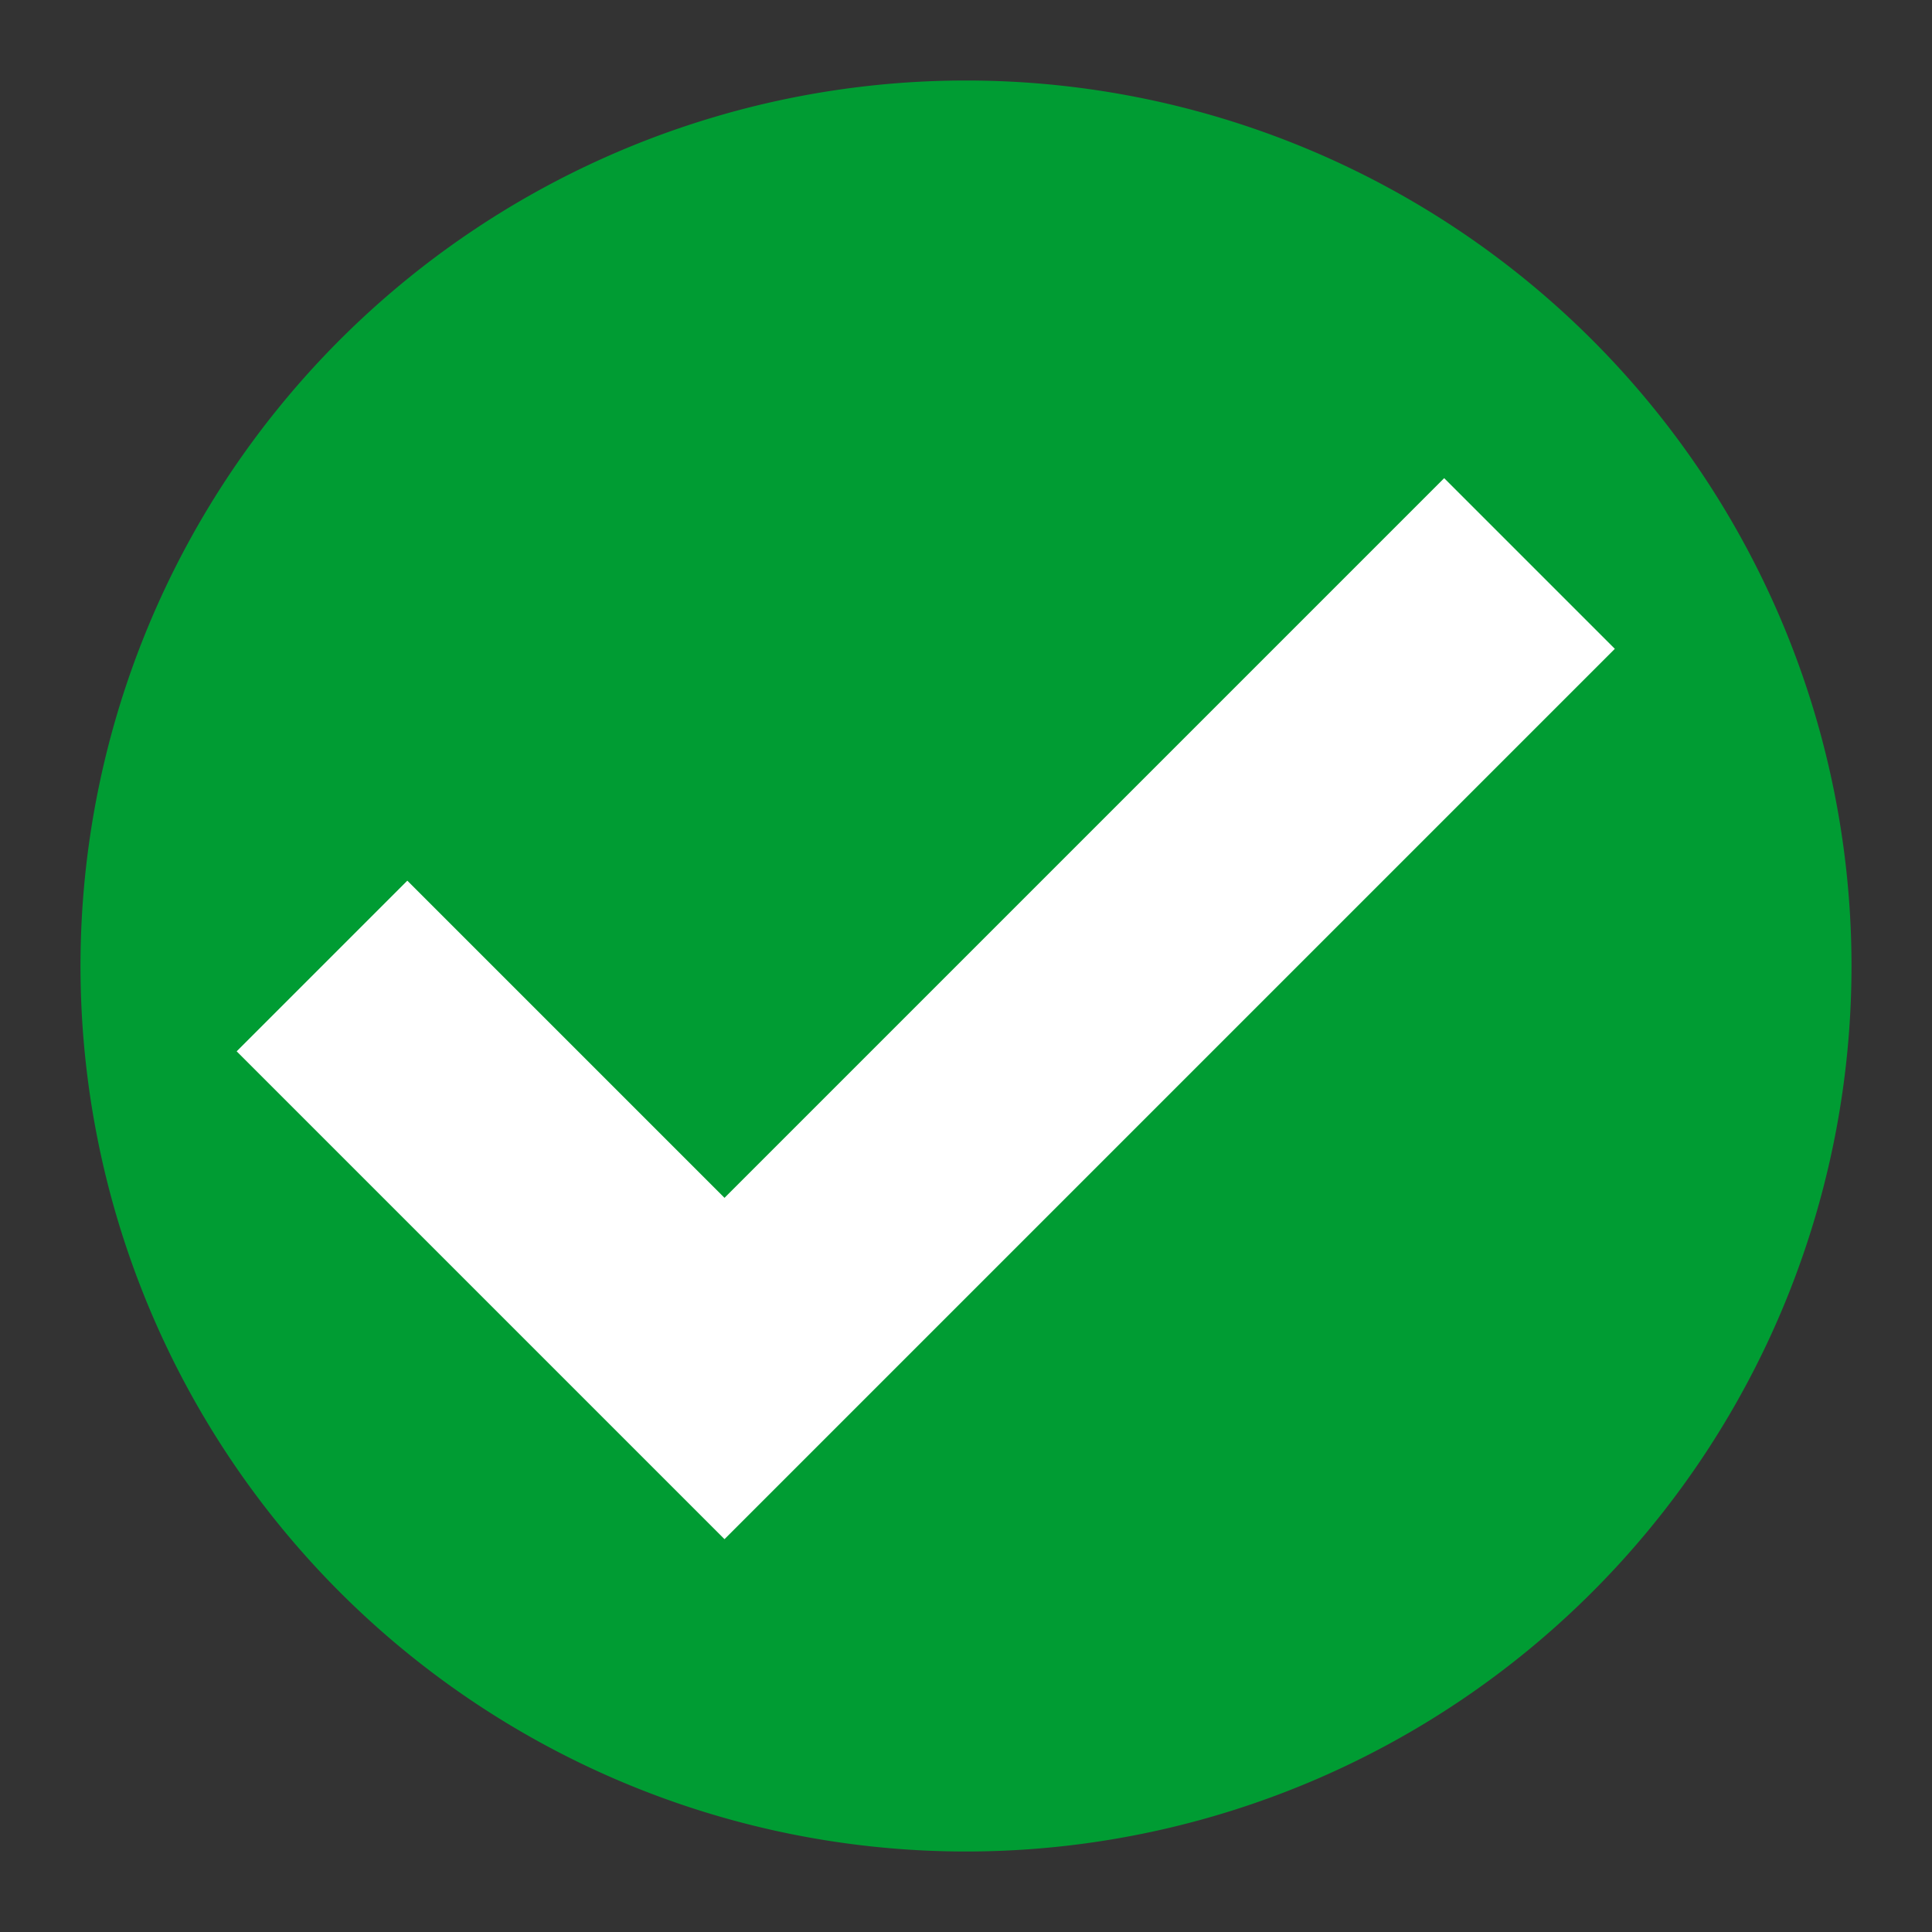 <svg xmlns="http://www.w3.org/2000/svg" width="24" height="24" viewBox="0 0 24 24"><rect x="0" y="0" width="24" height="24" fill="#333333" stroke="none"/><title>FmIcnMapPisteOpen</title><path d="M12,1A11,11,0,1,0,23,12,11,11,0,0,0,12,1Z" style="fill:#009c33"/><polygon points="9 19.12 2.94 13.06 5.06 10.94 9 14.88 17.94 5.94 20.06 8.06 9 19.12" style="fill:#fff"/></svg>
